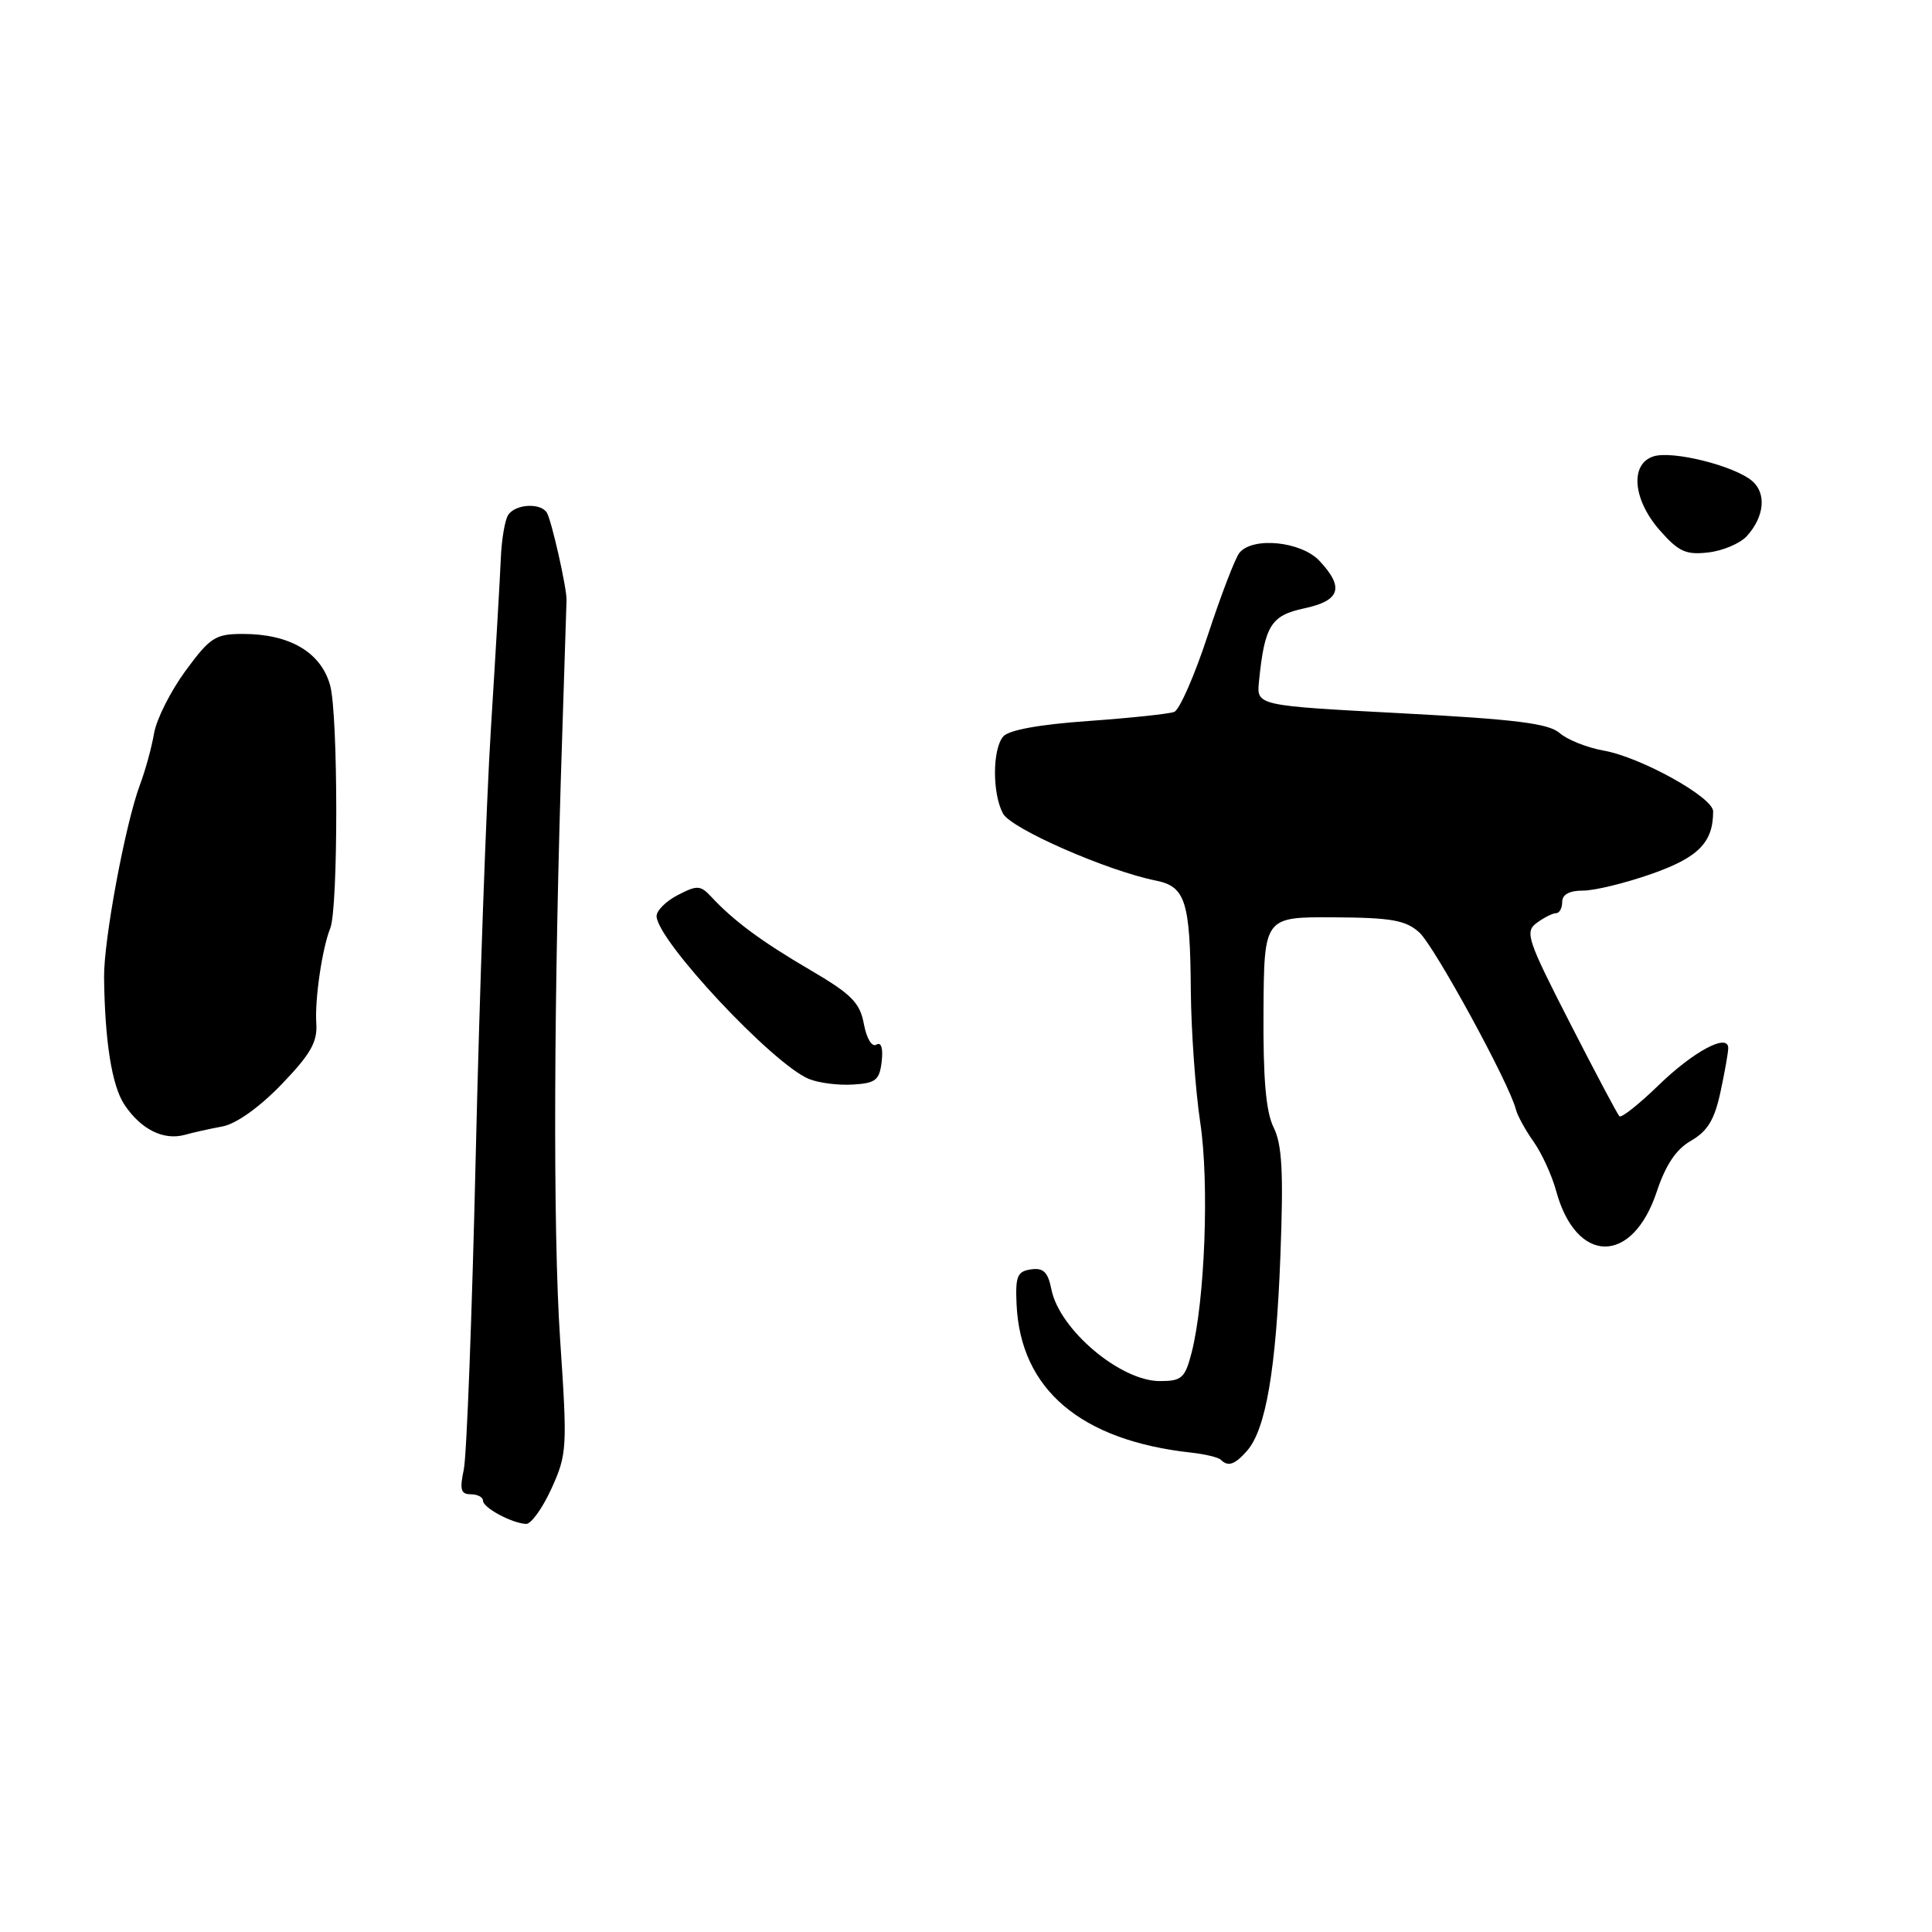 <?xml version="1.0" encoding="UTF-8" standalone="no"?>
<!DOCTYPE svg PUBLIC "-//W3C//DTD SVG 1.1//EN" "http://www.w3.org/Graphics/SVG/1.1/DTD/svg11.dtd" >
<svg xmlns="http://www.w3.org/2000/svg" xmlns:xlink="http://www.w3.org/1999/xlink" version="1.1" viewBox="0 0 256 256">
 <g >
 <path fill="currentColor"
d=" M 73.07 197.25 C 75.14 192.69 75.19 191.89 74.22 177.50 C 73.25 163.06 73.36 131.66 74.51 97.00 C 74.81 87.92 75.06 80.05 75.07 79.50 C 75.10 77.87 73.08 68.95 72.46 67.93 C 71.62 66.58 68.25 66.79 67.33 68.25 C 66.89 68.94 66.46 71.53 66.36 74.00 C 66.26 76.47 65.67 86.60 65.05 96.50 C 64.43 106.40 63.53 131.82 63.04 153.00 C 62.55 174.18 61.84 192.96 61.45 194.75 C 60.89 197.37 61.06 198.00 62.38 198.00 C 63.27 198.00 64.00 198.38 64.00 198.85 C 64.00 199.78 67.79 201.82 69.70 201.93 C 70.36 201.97 71.88 199.86 73.07 197.25 Z  M 165.23 192.25 C 167.73 189.42 169.09 181.45 169.66 166.39 C 170.08 155.32 169.89 151.66 168.76 149.39 C 167.74 147.31 167.36 142.98 167.42 134.00 C 167.50 121.50 167.50 121.50 176.70 121.55 C 184.37 121.59 186.26 121.93 188.06 123.55 C 190.06 125.35 200.01 143.58 200.86 147.00 C 201.07 147.82 202.12 149.75 203.21 151.28 C 204.29 152.81 205.63 155.73 206.19 157.78 C 208.85 167.58 216.30 167.65 219.53 157.90 C 220.72 154.33 222.10 152.27 224.09 151.14 C 226.26 149.89 227.19 148.35 227.97 144.70 C 228.54 142.06 229.00 139.44 229.00 138.88 C 229.00 136.85 224.42 139.29 219.77 143.80 C 217.17 146.32 214.84 148.17 214.58 147.91 C 214.32 147.65 211.36 142.07 208.00 135.50 C 202.35 124.46 202.02 123.46 203.64 122.28 C 204.60 121.57 205.75 121.00 206.19 121.00 C 206.64 121.00 207.00 120.33 207.00 119.50 C 207.00 118.53 207.97 118.00 209.75 118.01 C 211.26 118.02 215.36 117.02 218.86 115.79 C 225.06 113.61 227.00 111.63 227.00 107.51 C 227.00 105.65 217.42 100.33 212.50 99.46 C 210.30 99.07 207.67 98.02 206.66 97.13 C 205.20 95.86 200.81 95.31 185.66 94.51 C 166.50 93.50 166.50 93.50 166.82 90.32 C 167.56 82.90 168.40 81.55 172.82 80.61 C 177.60 79.59 178.15 77.85 174.83 74.31 C 172.40 71.73 165.99 71.09 164.23 73.25 C 163.67 73.94 161.79 78.85 160.04 84.17 C 158.30 89.49 156.29 94.06 155.59 94.33 C 154.89 94.60 149.75 95.14 144.17 95.54 C 137.67 96.00 133.63 96.74 132.92 97.60 C 131.49 99.32 131.48 105.15 132.90 107.80 C 133.97 109.81 146.72 115.39 153.15 116.68 C 157.08 117.47 157.70 119.40 157.79 131.28 C 157.84 136.65 158.40 144.51 159.04 148.75 C 160.25 156.76 159.66 172.37 157.89 179.25 C 157.02 182.61 156.59 183.00 153.68 183.00 C 148.45 183.00 140.39 176.19 139.32 170.87 C 138.86 168.55 138.26 167.96 136.61 168.20 C 134.80 168.46 134.53 169.11 134.70 172.82 C 135.21 184.10 143.18 190.87 157.84 192.48 C 159.68 192.68 161.44 193.11 161.76 193.42 C 162.72 194.39 163.62 194.08 165.23 192.25 Z  M 29.48 149.26 C 31.29 148.92 34.37 146.73 37.30 143.69 C 41.17 139.67 42.08 138.07 41.91 135.59 C 41.70 132.41 42.69 125.66 43.76 123.00 C 44.83 120.36 44.82 94.64 43.74 90.80 C 42.52 86.43 38.40 84.00 32.18 84.00 C 28.54 84.00 27.84 84.45 24.58 88.89 C 22.61 91.58 20.74 95.29 20.42 97.14 C 20.11 98.99 19.26 102.08 18.54 104.00 C 16.60 109.20 13.74 124.55 13.79 129.50 C 13.89 137.96 14.82 143.85 16.47 146.35 C 18.66 149.65 21.66 151.15 24.50 150.37 C 25.60 150.06 27.84 149.56 29.48 149.26 Z  M 116.83 140.64 C 117.03 138.88 116.76 138.03 116.13 138.42 C 115.54 138.79 114.83 137.62 114.47 135.69 C 113.94 132.85 112.82 131.73 107.36 128.53 C 100.90 124.75 97.21 122.02 94.23 118.81 C 92.82 117.30 92.37 117.27 89.83 118.59 C 88.27 119.39 87.00 120.65 87.00 121.38 C 87.00 124.54 102.38 140.99 107.19 142.97 C 108.46 143.49 111.08 143.83 113.00 143.71 C 116.05 143.53 116.54 143.13 116.83 140.64 Z  M 231.47 71.03 C 233.79 68.47 234.09 65.38 232.18 63.74 C 229.82 61.72 221.62 59.67 219.10 60.47 C 215.95 61.47 216.35 66.19 219.93 70.27 C 222.43 73.11 223.40 73.55 226.37 73.20 C 228.30 72.98 230.59 72.00 231.47 71.03 Z "/>
</g>
</svg>